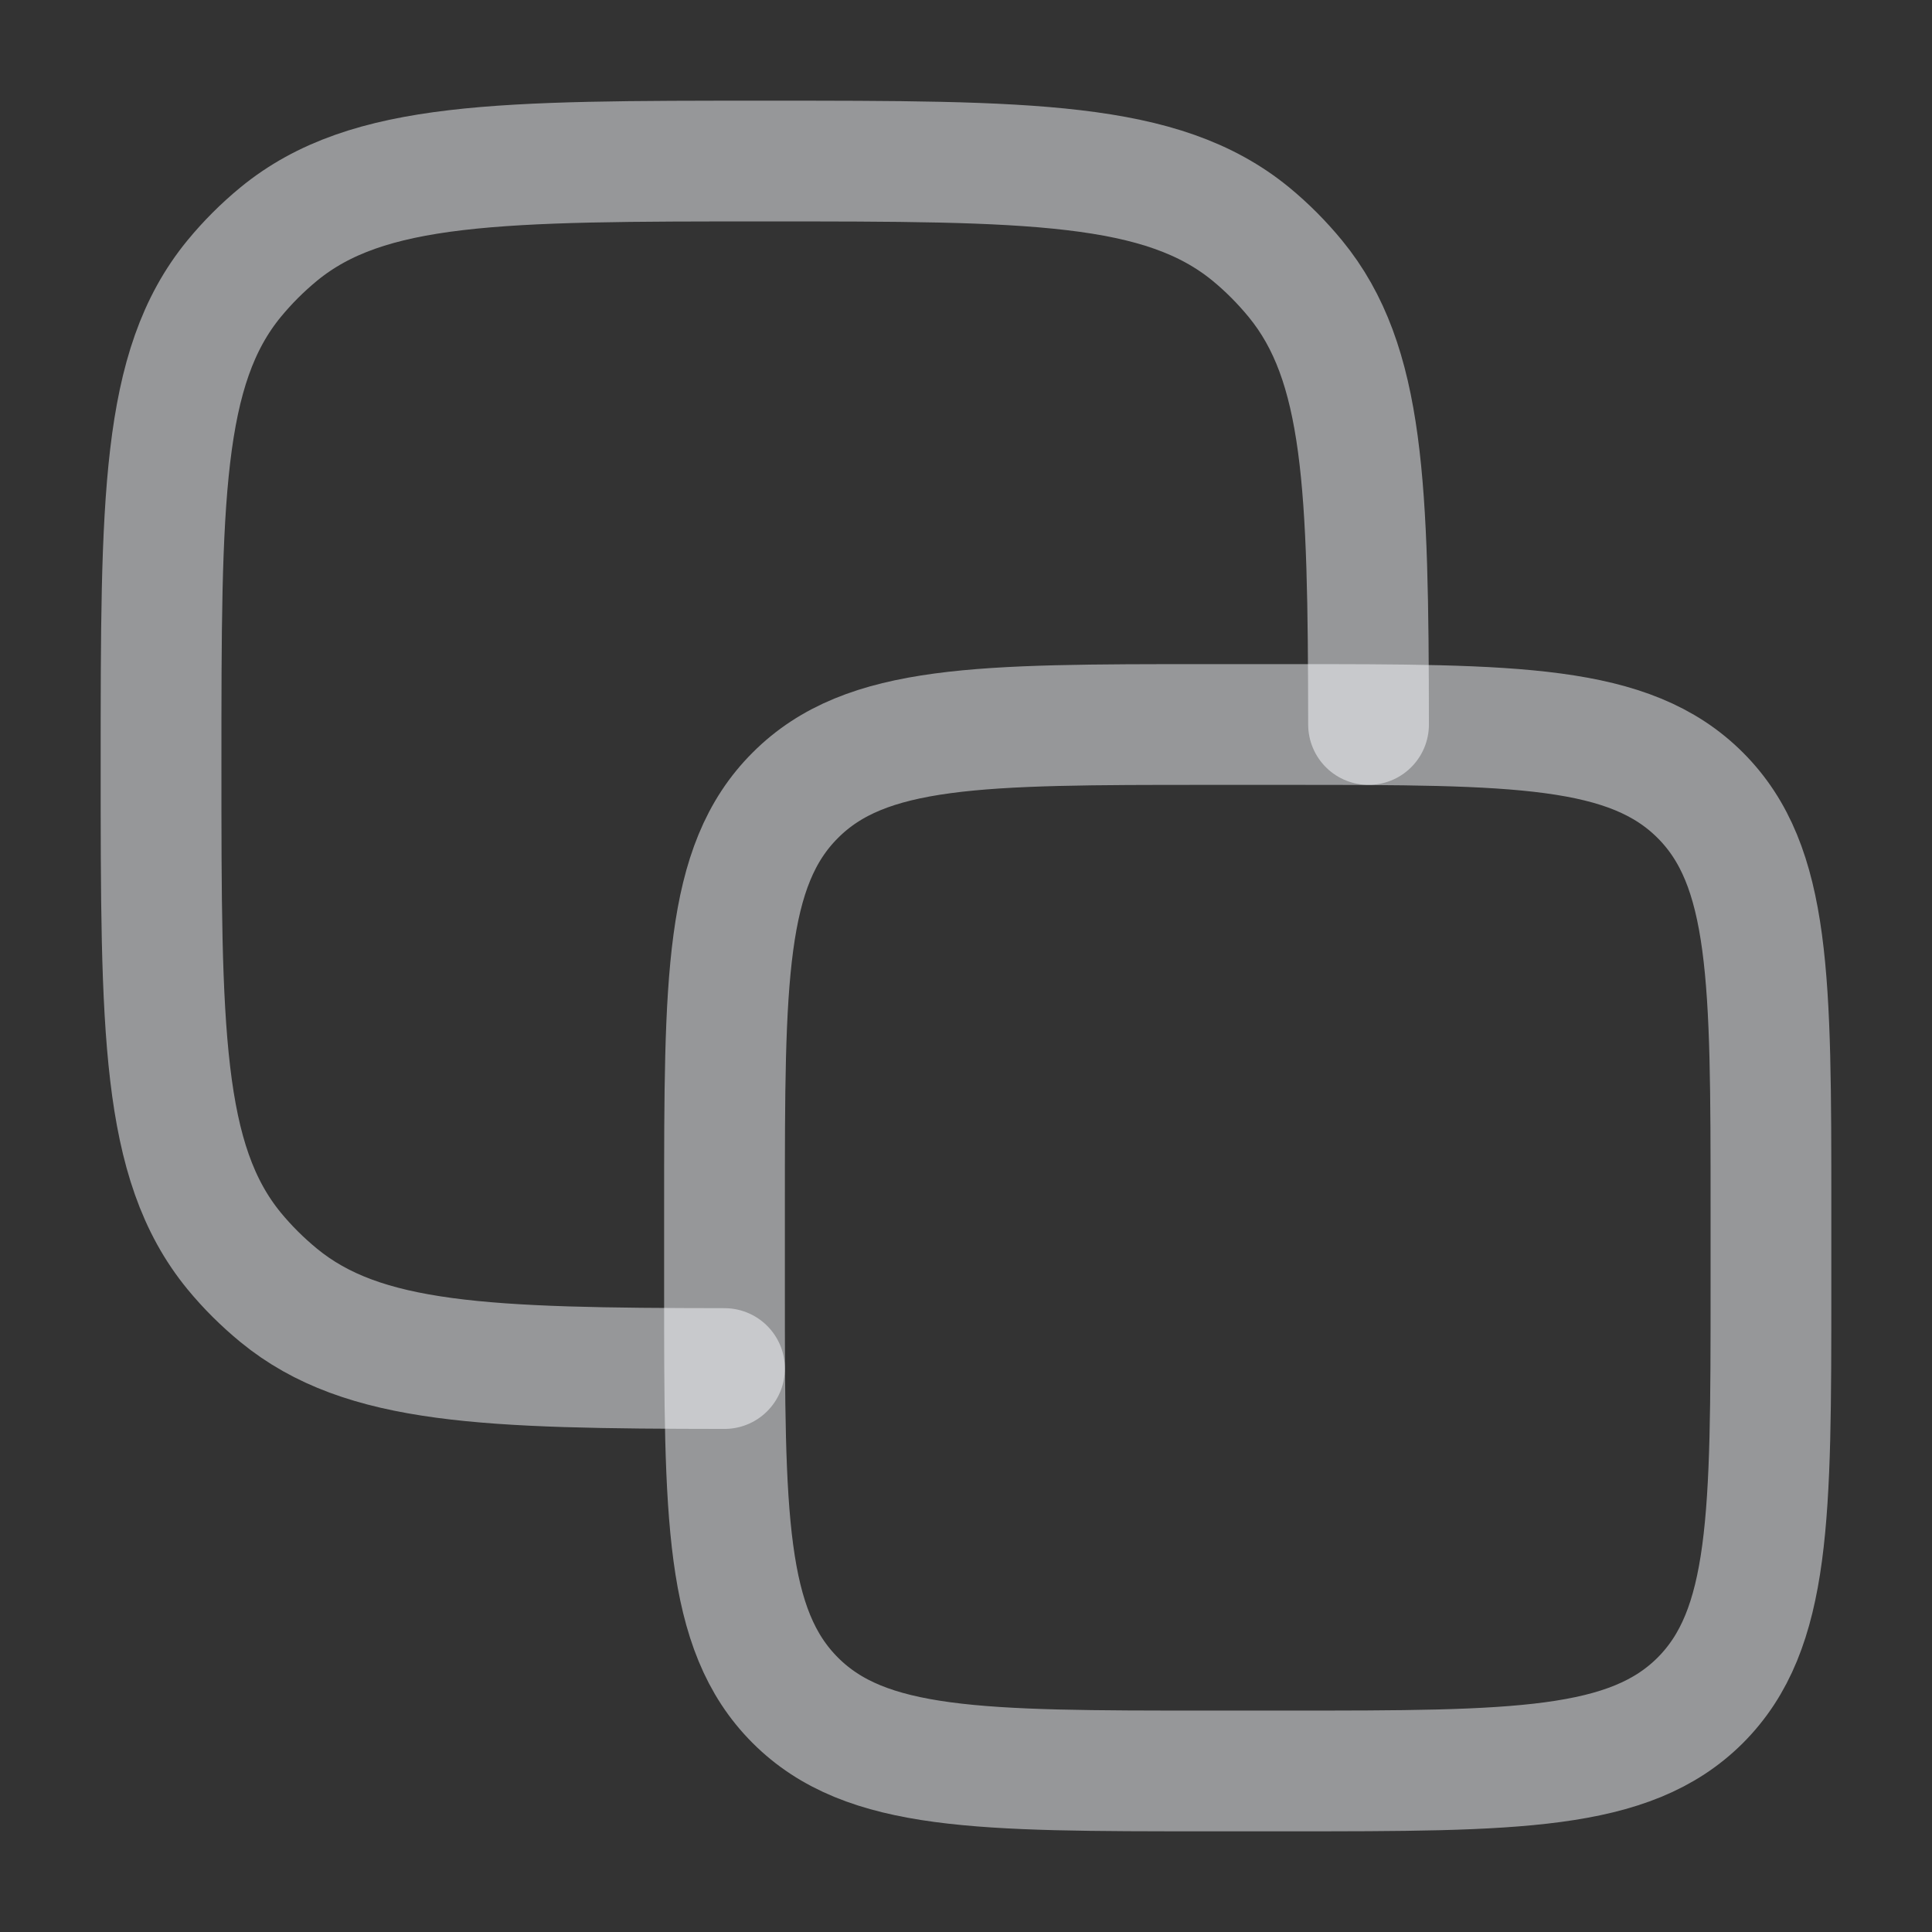 <svg width="14" height="14" viewBox="0 0 14 14" fill="none" xmlns="http://www.w3.org/2000/svg">
<rect x="0" y="0" width="14" height="14" fill="#333333" stroke="none"/>
<g id="copy-01">
<path id="Vector" d="M5.25 8.75C5.25 7.1 5.25 6.275 5.763 5.763C6.275 5.25 7.1 5.25 8.75 5.25H9.333C10.983 5.25 11.808 5.25 12.321 5.763C12.833 6.275 12.833 7.1 12.833 8.75V9.333C12.833 10.983 12.833 11.808 12.321 12.321C11.808 12.833 10.983 12.833 9.333 12.833H8.75C7.1 12.833 6.275 12.833 5.763 12.321C5.25 11.808 5.25 10.983 5.25 9.333V8.75Z" stroke="#FAFCFF" stroke-opacity="0.5" stroke-width="0.875" stroke-linecap="round" stroke-linejoin="round"/>
<path id="Vector_2" d="M9.917 5.25C9.915 3.525 9.889 2.632 9.387 2.02C9.29 1.902 9.182 1.793 9.064 1.696C8.418 1.167 7.459 1.167 5.542 1.167C3.624 1.167 2.665 1.167 2.02 1.696C1.902 1.793 1.793 1.902 1.696 2.02C1.167 2.665 1.167 3.624 1.167 5.542C1.167 7.459 1.167 8.418 1.696 9.064C1.793 9.182 1.902 9.29 2.02 9.387C2.632 9.889 3.525 9.915 5.25 9.917" stroke="#FAFCFF" stroke-opacity="0.5" stroke-width="0.875" stroke-linecap="round" stroke-linejoin="round"/>
</g>
</svg>
